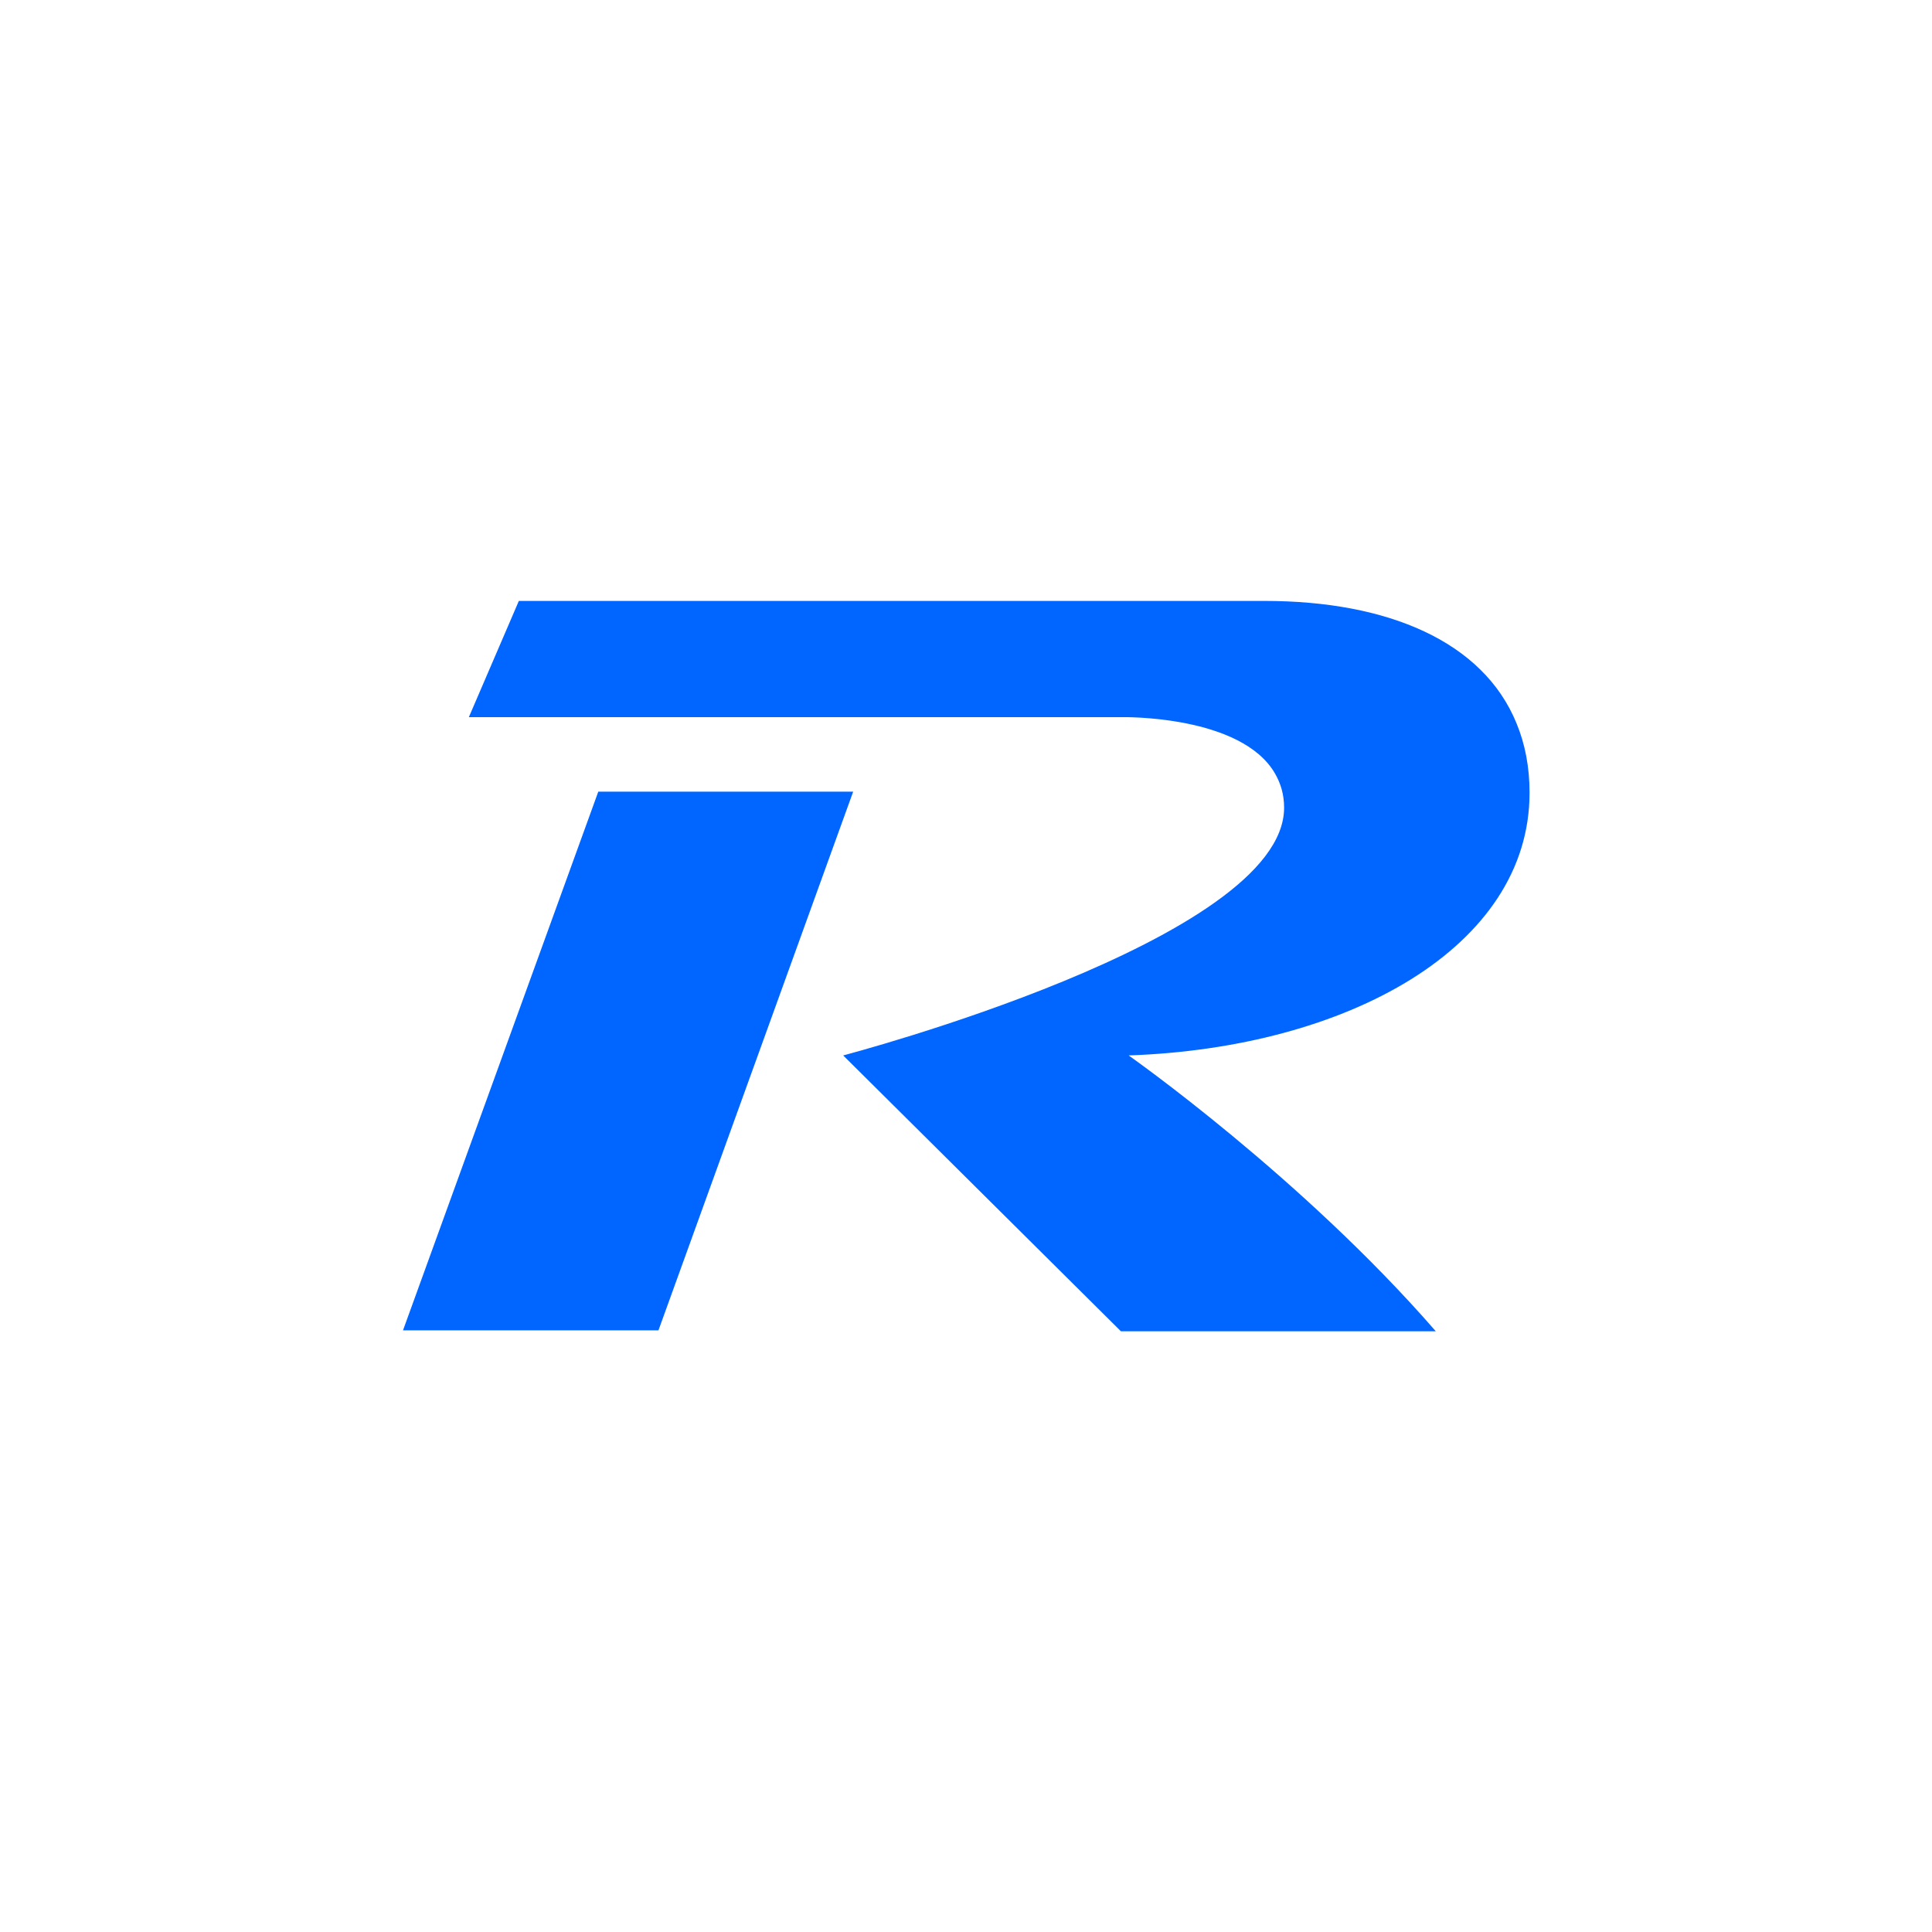 <?xml version="1.0" standalone="no"?><!DOCTYPE svg PUBLIC "-//W3C//DTD SVG 1.1//EN" "http://www.w3.org/Graphics/SVG/1.1/DTD/svg11.dtd"><svg t="1589107928831" class="icon" viewBox="0 0 1024 1024" version="1.1" xmlns="http://www.w3.org/2000/svg" p-id="5193" xmlns:xlink="http://www.w3.org/1999/xlink" width="50" height="50"><defs><style type="text/css"></style></defs><path d="M810.7 420.2c0-13.7-2.4-25.9-6.9-36.8-17.7-43.4-68.2-64.9-133.6-64.9H275l-26.5 61.6h346s63.6-1.3 81.4 30.1c2.9 5.1 4.7 10.9 4.7 17.9 0 70.1-233.7 131.3-233.7 131.3l147.2 146.2H761c-71.2-81.9-162.8-146.2-162.8-146.2 115.8-4 212.5-57.2 212.5-139.2z" fill="#0166FF" p-id="5194"></path><path d="M317.1 419.6L213.6 705.1H349l103.2-285.5z" fill="#0166FF" p-id="5195"></path></svg>